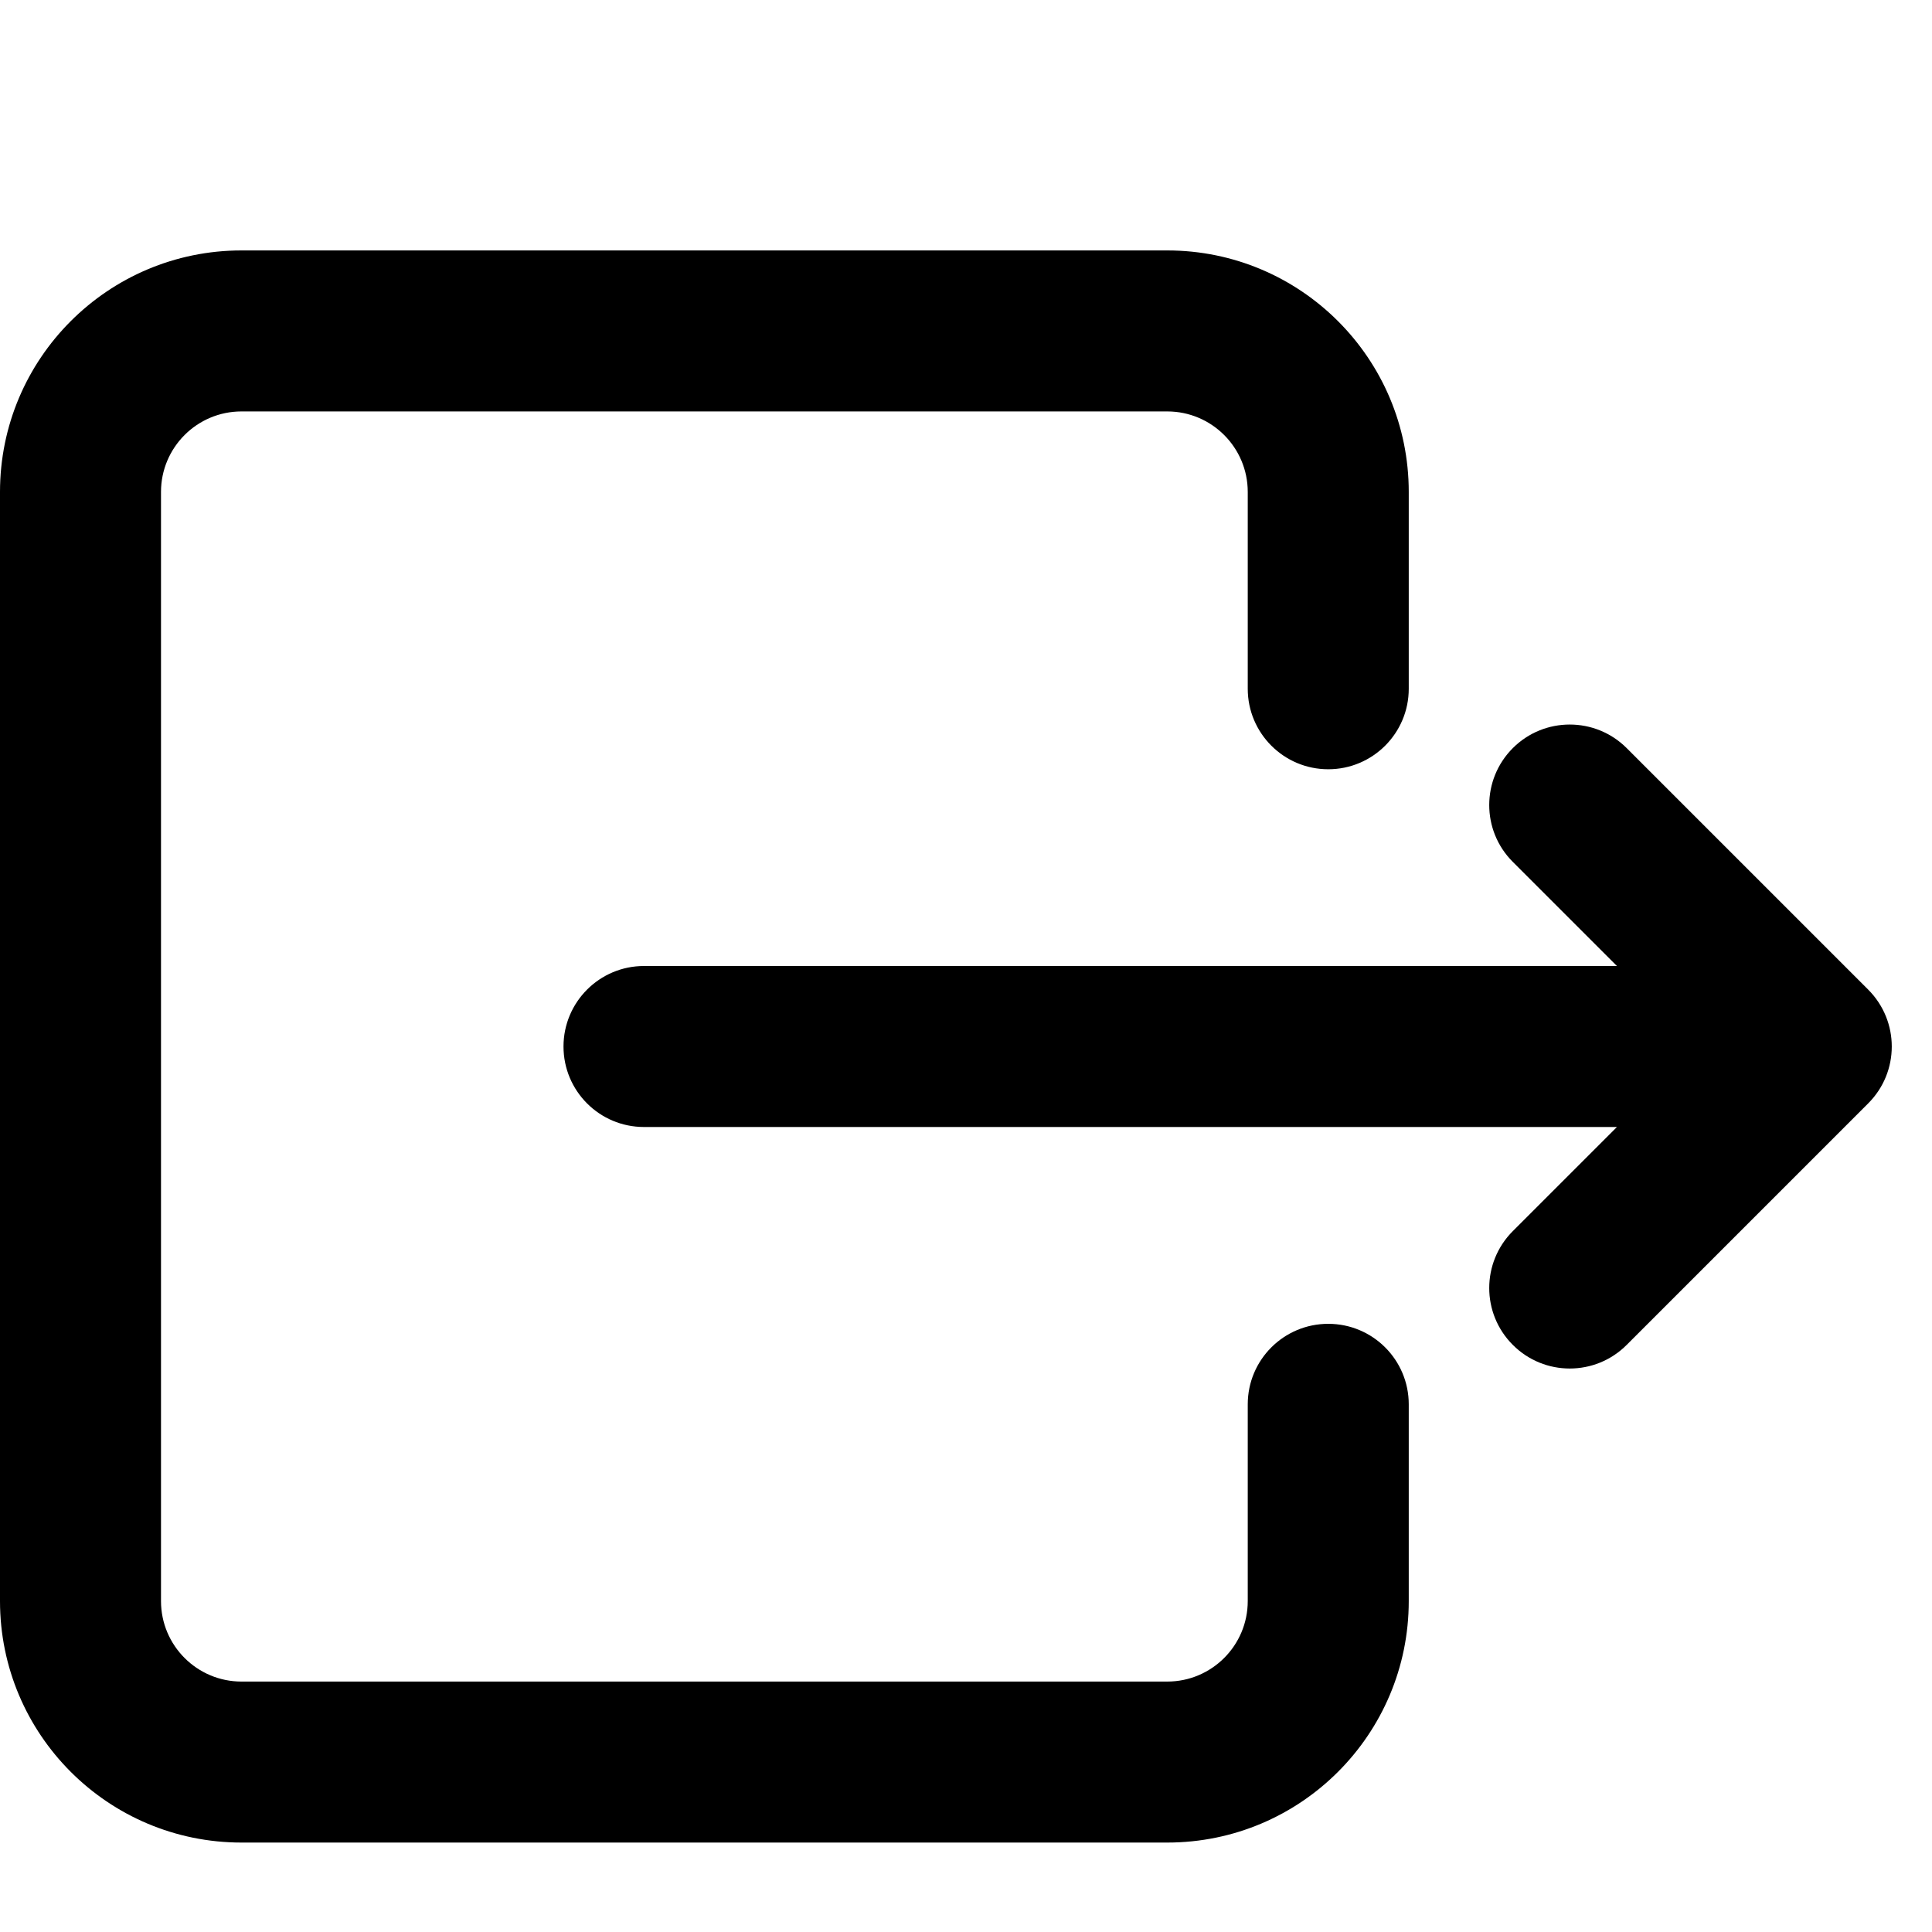 <svg width="24" height="24" viewBox="0 0 24 24" fill="currentColor" xmlns="http://www.w3.org/2000/svg">
<path d="M2 6.111C2 5.559 2.448 5.111 3 5.111H14.5C15.052 5.111 15.5 5.559 15.5 6.111V8.556C15.5 9.108 15.948 9.556 16.5 9.556C17.052 9.556 17.5 9.108 17.5 8.556V6.111C17.5 4.454 16.157 3.111 14.5 3.111H3C1.343 3.111 0 4.454 0 6.111V19.889C0 21.546 1.343 22.889 3 22.889H14.5C16.157 22.889 17.5 21.546 17.5 19.889V17.445C17.5 16.892 17.052 16.445 16.5 16.445C15.948 16.445 15.5 16.892 15.5 17.445V19.889C15.5 20.441 15.052 20.889 14.5 20.889H3C2.448 20.889 2 20.441 2 19.889V6.111ZM20.207 9.293C19.817 8.903 19.183 8.903 18.793 9.293C18.402 9.684 18.402 10.317 18.793 10.707L20.086 12H8C7.448 12 7 12.448 7 13C7 13.553 7.448 14 8 14H20.086L18.793 15.293C18.402 15.684 18.402 16.317 18.793 16.707C19.183 17.098 19.817 17.098 20.207 16.707L23.207 13.707C23.598 13.317 23.598 12.684 23.207 12.293L20.207 9.293Z"/>
</svg>
